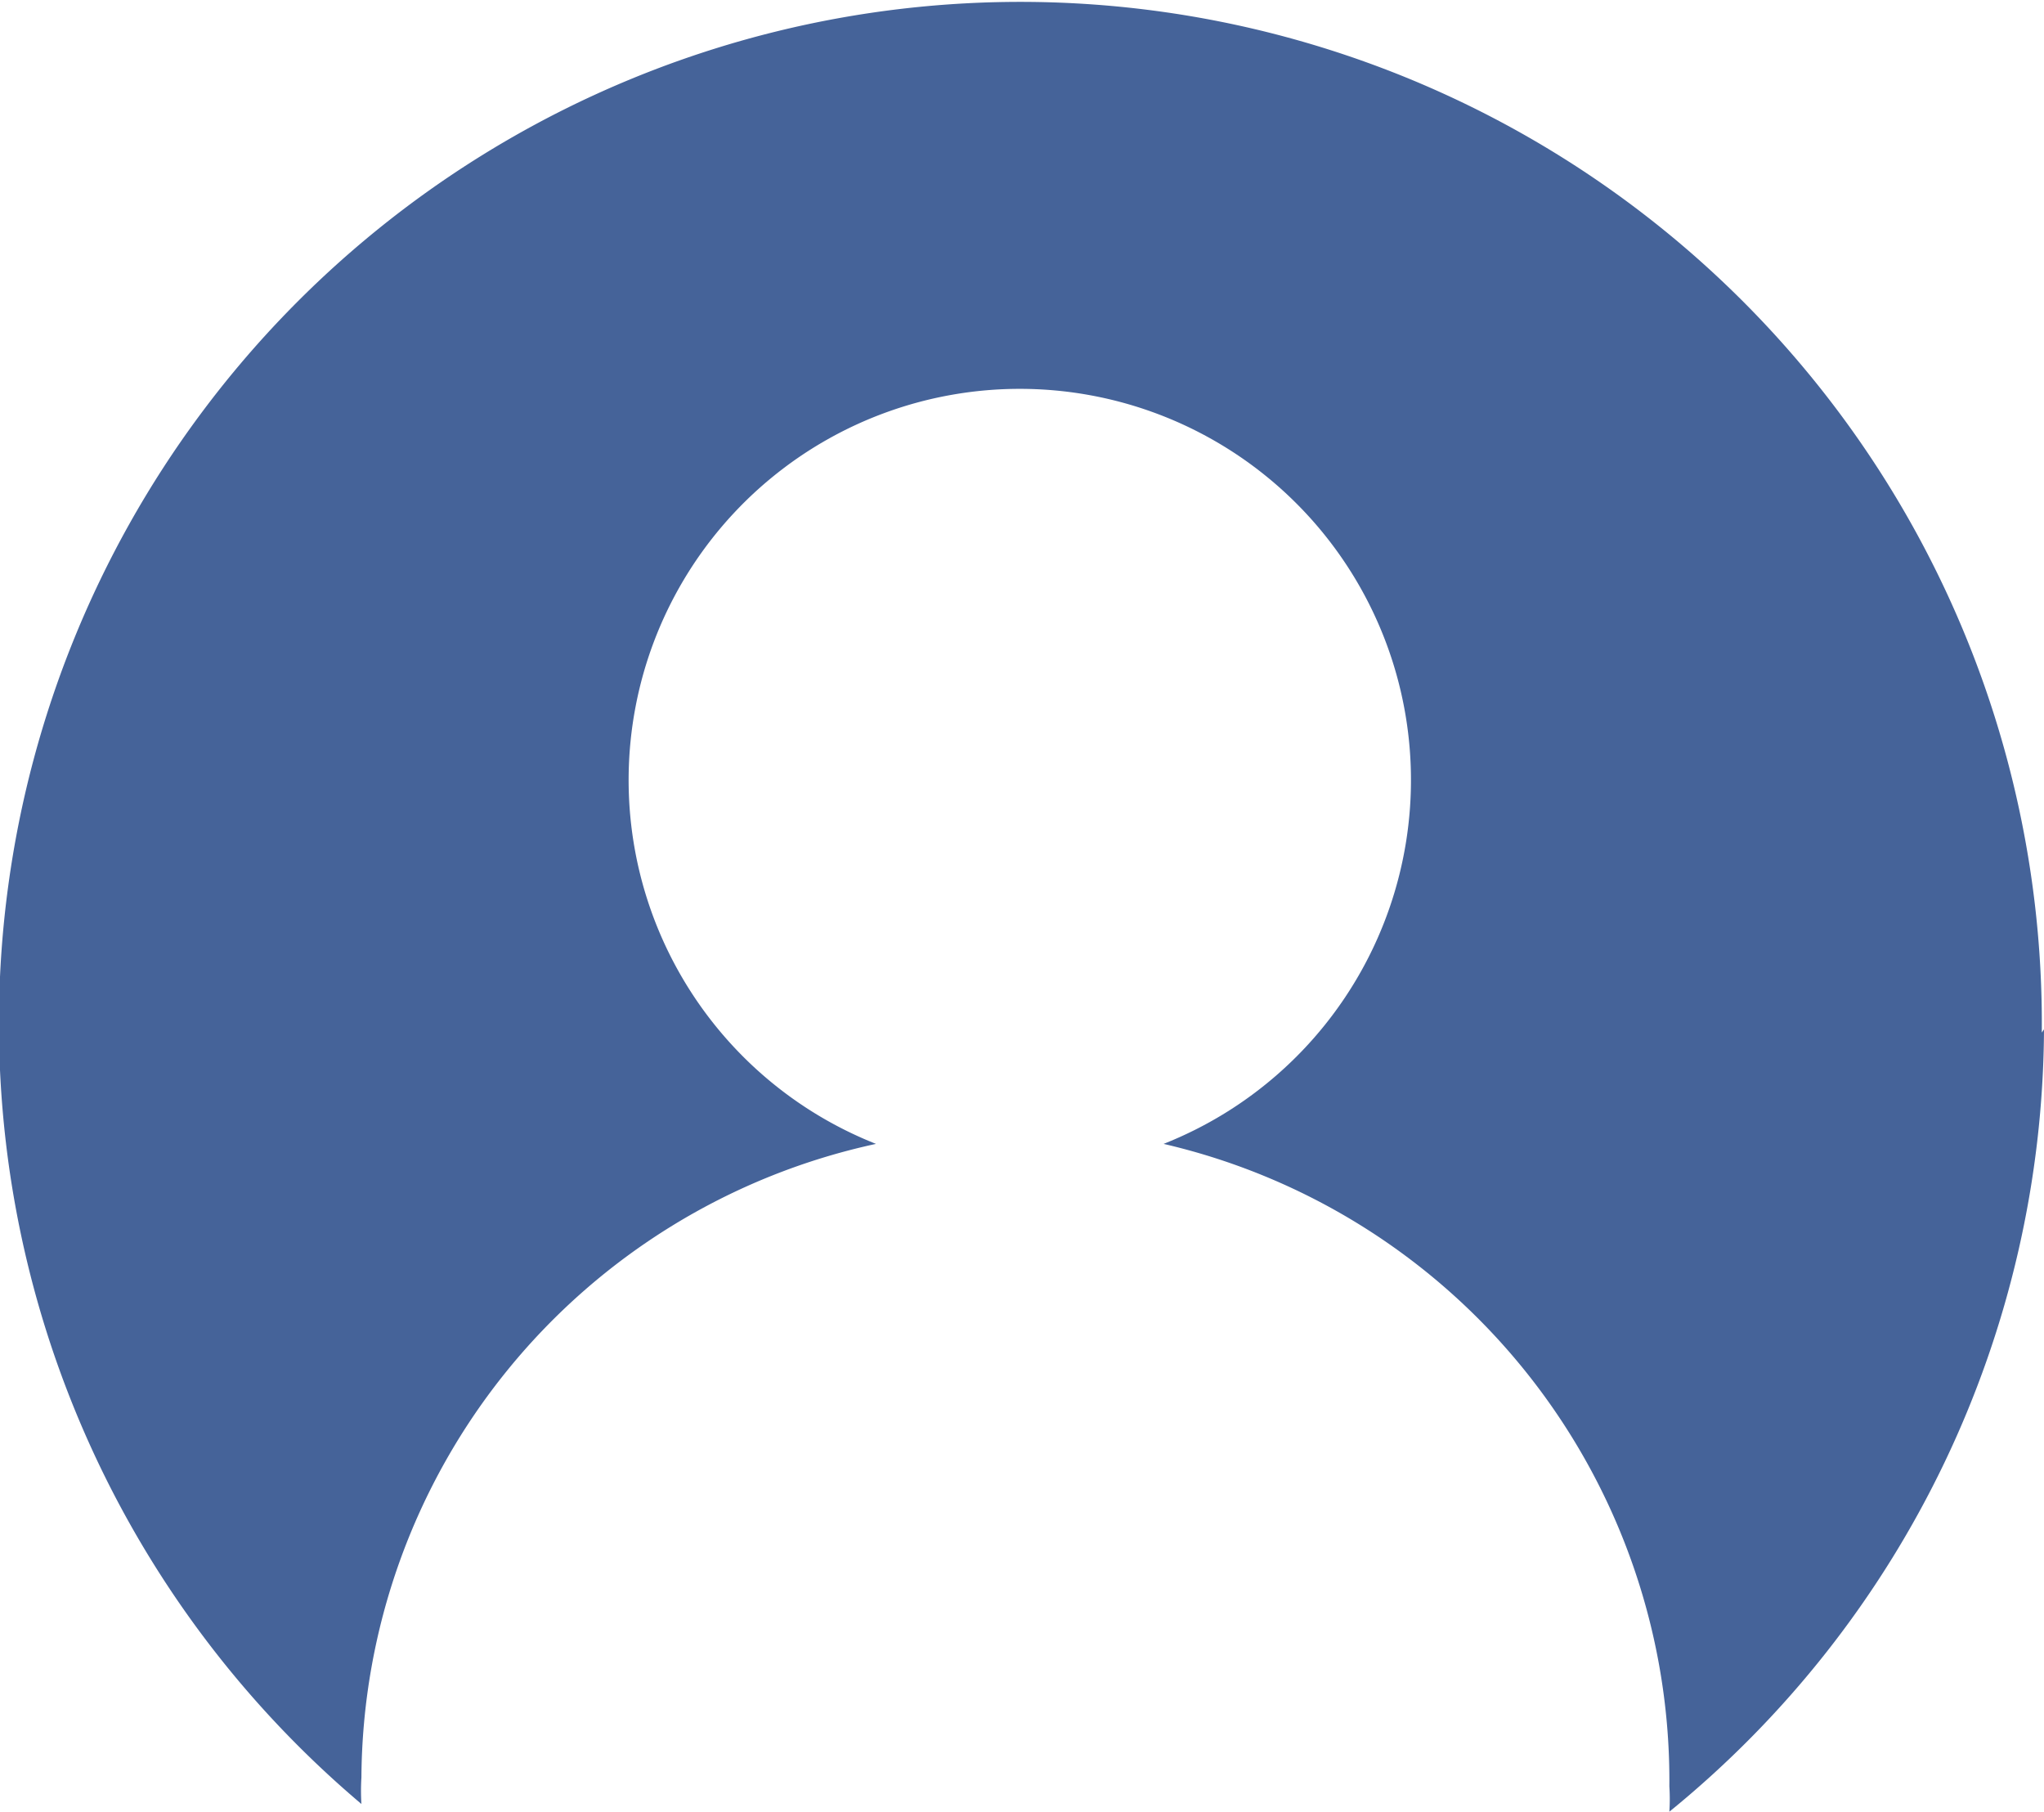 <svg xmlns="http://www.w3.org/2000/svg" viewBox="0 0 18.55 16.44"><defs><style>.cls-1{fill:#456399;}</style></defs><title>user</title><g id="Слой_2" data-name="Слой 2"><g id="Слой_1-2" data-name="Слой 1"><path class="cls-1" d="M18.55,9.34a9.21,9.21,0,0,1-3.4,7.1,1.77,1.77,0,0,0,0-.23,5.93,5.93,0,0,0-4.59-5.83,3.55,3.55,0,1,0-2.61,0,5.92,5.92,0,0,0-4.67,5.75,1.93,1.93,0,0,0,0,.24,9.27,9.27,0,1,1,15.25-7Z"/></g></g></svg>